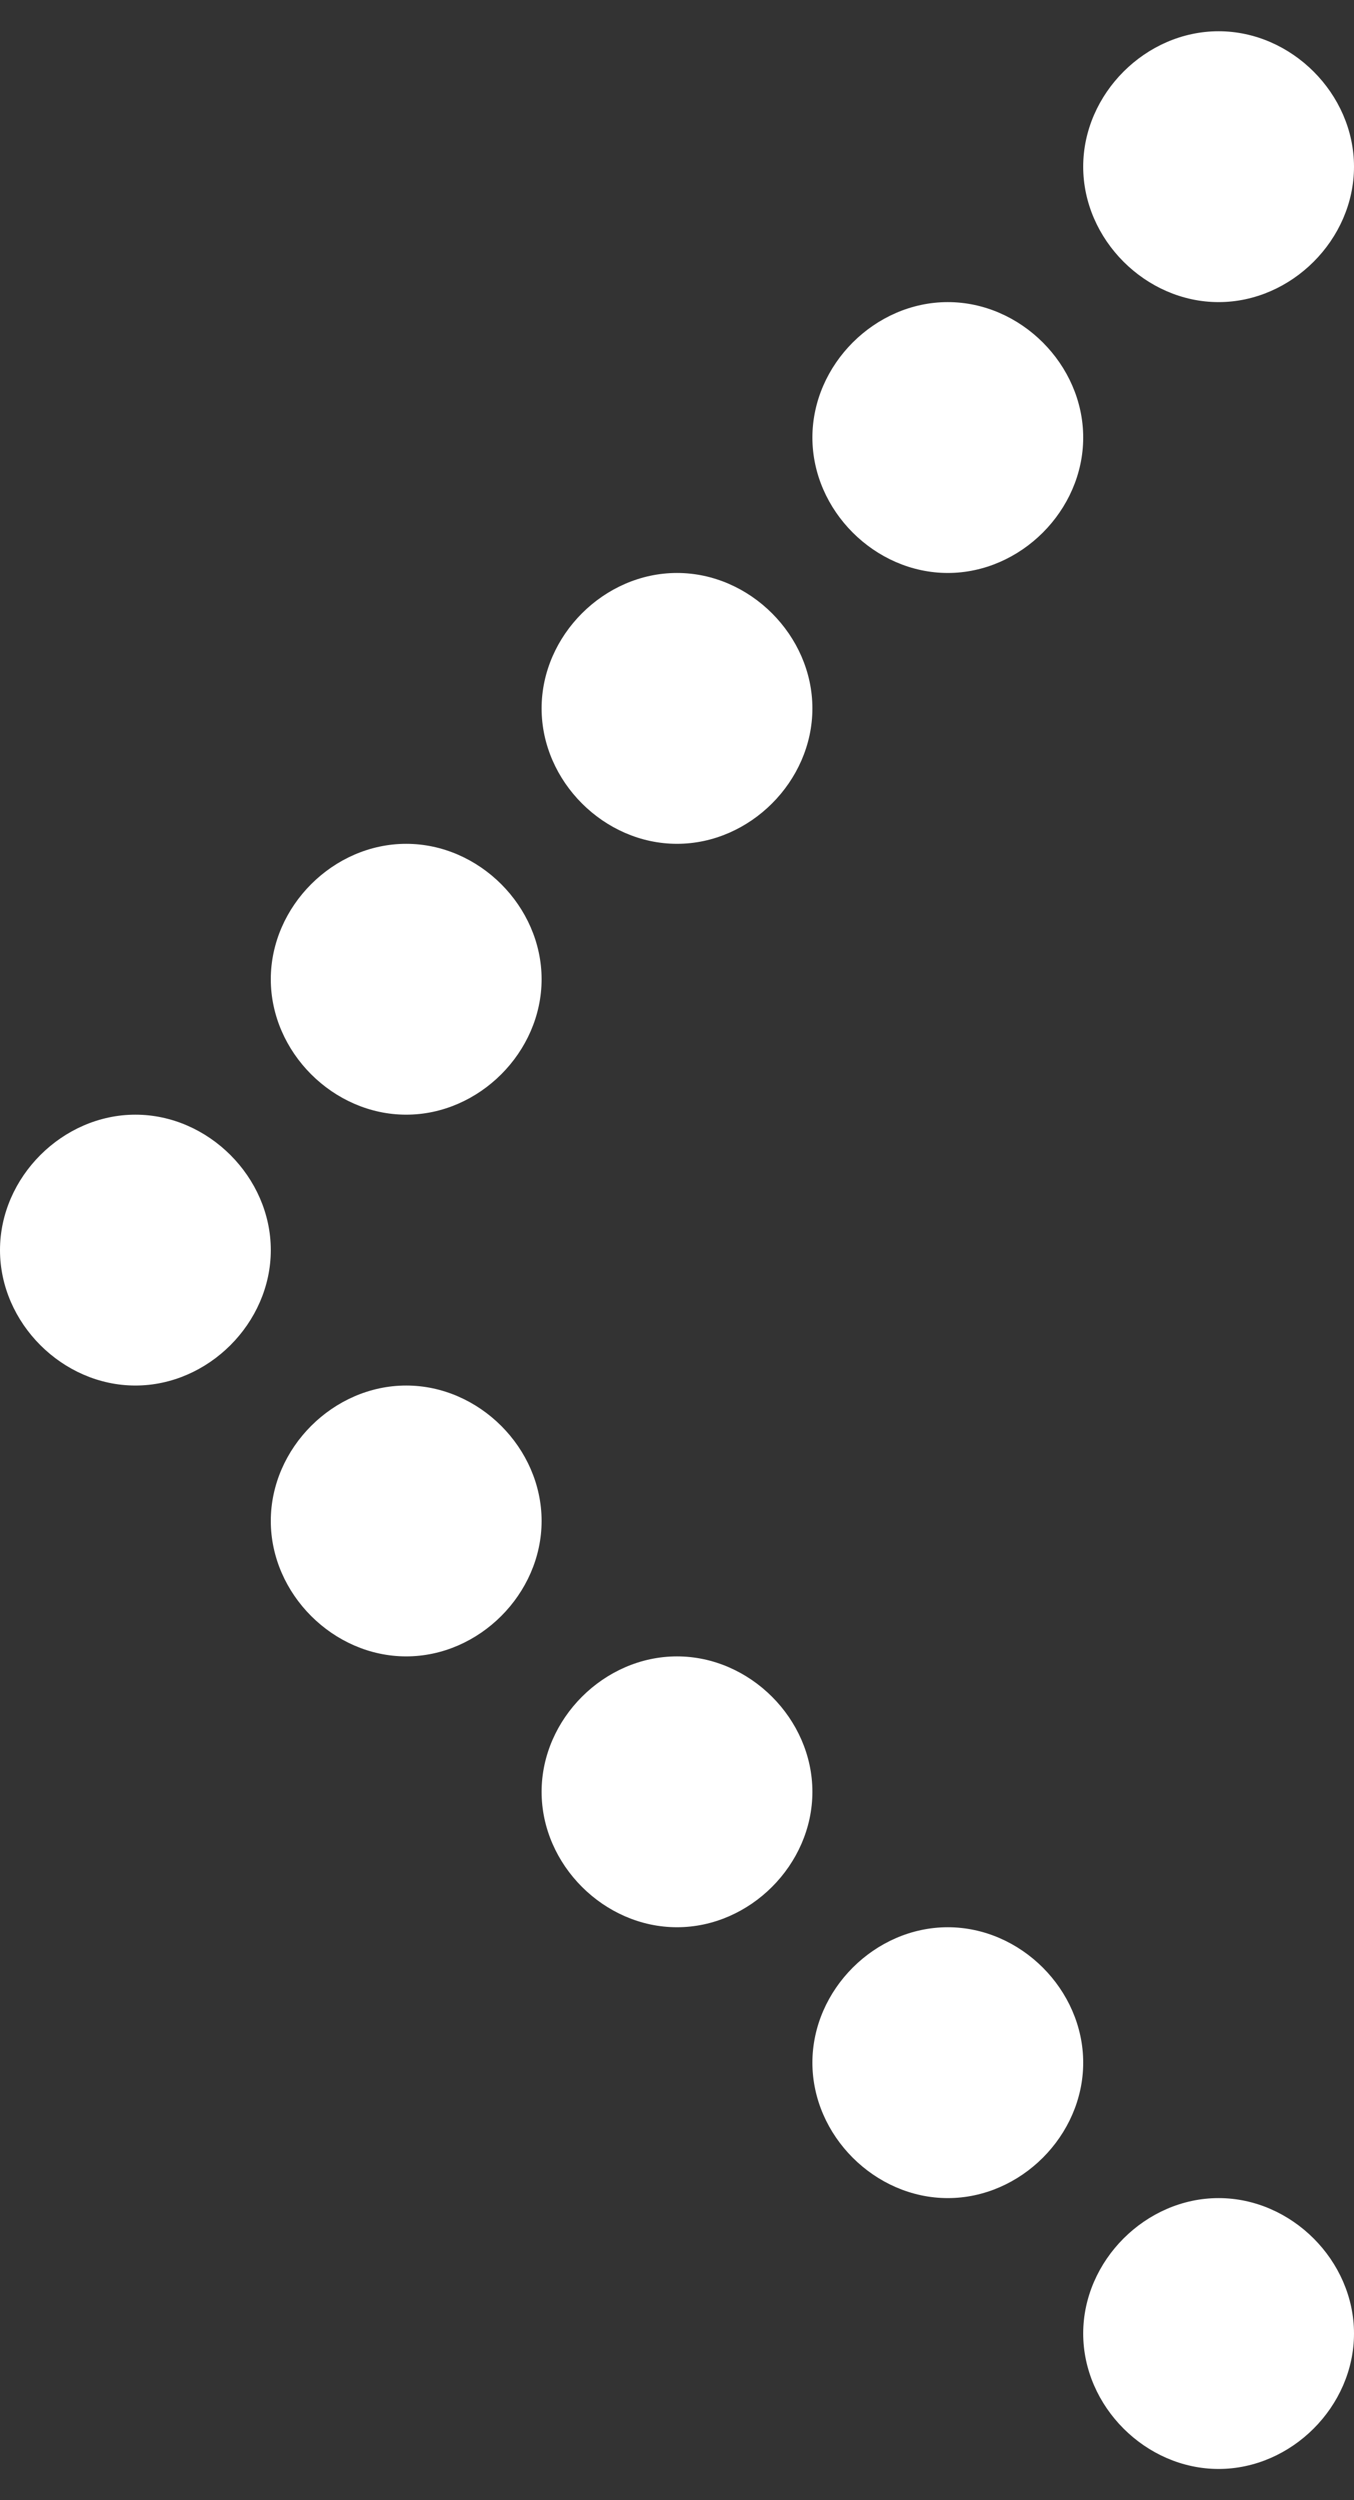 <?xml version="1.0" encoding="UTF-8" standalone="no"?>
<svg
   xmlns:dc="http://purl.org/dc/elements/1.1/"
   xmlns:cc="http://creativecommons.org/ns#"
   xmlns:rdf="http://www.w3.org/1999/02/22-rdf-syntax-ns#"
   xmlns:svg="http://www.w3.org/2000/svg"
   xmlns="http://www.w3.org/2000/svg"
   version="1.1"
   id="Layer_1"
   x="0px"
   y="0px"
   viewBox="0 0 13 24"
   style="enable-background:new 0 0 13 24;"
   xml:space="preserve"><rect x="0" y="0" width="13" height="24" fill="#333333" stroke="none"/><defs
     id="defs27" /><g
     id="g5"
     style="fill:#ffffff;fill-opacity:1"><path
       d="m 9.1,18.5 c 0.7,0 1.3,0.6 1.3,1.3 0,0.7 -0.6,1.3 -1.3,1.3 -0.7,0 -1.3,-0.6 -1.3,-1.3 0,-0.7 0.6,-1.3 1.3,-1.3 l 0,0 z"
       id="path7"
       style="clip-rule:evenodd;fill:#ffffff;fill-rule:evenodd;fill-opacity:1" /><path
       d="m 11.7,21.1 c 0.7,0 1.3,0.6 1.3,1.3 0,0.7 -0.6,1.3 -1.3,1.3 -0.7,0 -1.3,-0.6 -1.3,-1.3 0,-0.7 0.6,-1.3 1.3,-1.3 l 0,0 z"
       id="path9"
       style="clip-rule:evenodd;fill:#ffffff;fill-rule:evenodd;fill-opacity:1" /><path
       d="m 6.5,15.9 c 0.7,0 1.3,0.6 1.3,1.3 0,0.7 -0.6,1.3 -1.3,1.3 -0.7,0 -1.3,-0.6 -1.3,-1.3 0,-0.7 0.6,-1.3 1.3,-1.3 l 0,0 z"
       id="path11"
       style="clip-rule:evenodd;fill:#ffffff;fill-rule:evenodd;fill-opacity:1" /><path
       d="m 3.9,13.3 c 0.7,0 1.3,0.6 1.3,1.3 0,0.7 -0.6,1.3 -1.3,1.3 -0.7,0 -1.3,-0.6 -1.3,-1.3 0,-0.7 0.6,-1.3 1.3,-1.3 l 0,0 z"
       id="path13"
       style="clip-rule:evenodd;fill:#ffffff;fill-rule:evenodd;fill-opacity:1" /><path
       d="M 1.3,10.7 C 2,10.7 2.6,11.3 2.6,12 2.6,12.7 2,13.3 1.3,13.3 0.6,13.3 0,12.7 0,12 0,11.3 0.6,10.7 1.3,10.7 l 0,0 z"
       id="path15"
       style="clip-rule:evenodd;fill:#ffffff;fill-rule:evenodd;fill-opacity:1" /><path
       d="m 3.9,8.1 c 0.7,0 1.3,0.6 1.3,1.3 0,0.7 -0.6,1.3 -1.3,1.3 -0.7,0 -1.3,-0.6 -1.3,-1.3 0,-0.7 0.6,-1.3 1.3,-1.3 l 0,0 z"
       id="path17"
       style="clip-rule:evenodd;fill:#ffffff;fill-rule:evenodd;fill-opacity:1" /><path
       d="M 6.5,5.5 C 7.2,5.5 7.8,6.1 7.8,6.8 7.8,7.5 7.2,8.1 6.5,8.1 5.8,8.1 5.2,7.5 5.2,6.8 5.2,6.1 5.8,5.5 6.5,5.5 l 0,0 z"
       id="path19"
       style="clip-rule:evenodd;fill:#ffffff;fill-rule:evenodd;fill-opacity:1" /><path
       d="m 9.1,2.9 c 0.7,0 1.3,0.6 1.3,1.3 0,0.7 -0.6,1.3 -1.3,1.3 C 8.4,5.5 7.8,4.9 7.8,4.2 7.8,3.5 8.4,2.9 9.1,2.9 l 0,0 z"
       id="path21"
       style="clip-rule:evenodd;fill:#ffffff;fill-rule:evenodd;fill-opacity:1" /><path
       d="m 11.7,0.3 c 0.7,0 1.3,0.6 1.3,1.3 0,0.7 -0.6,1.3 -1.3,1.3 -0.7,0 -1.3,-0.6 -1.3,-1.3 0,-0.7 0.6,-1.3 1.3,-1.3 l 0,0 z"
       id="path23"
       style="clip-rule:evenodd;fill:#ffffff;fill-rule:evenodd;fill-opacity:1" /></g></svg>
